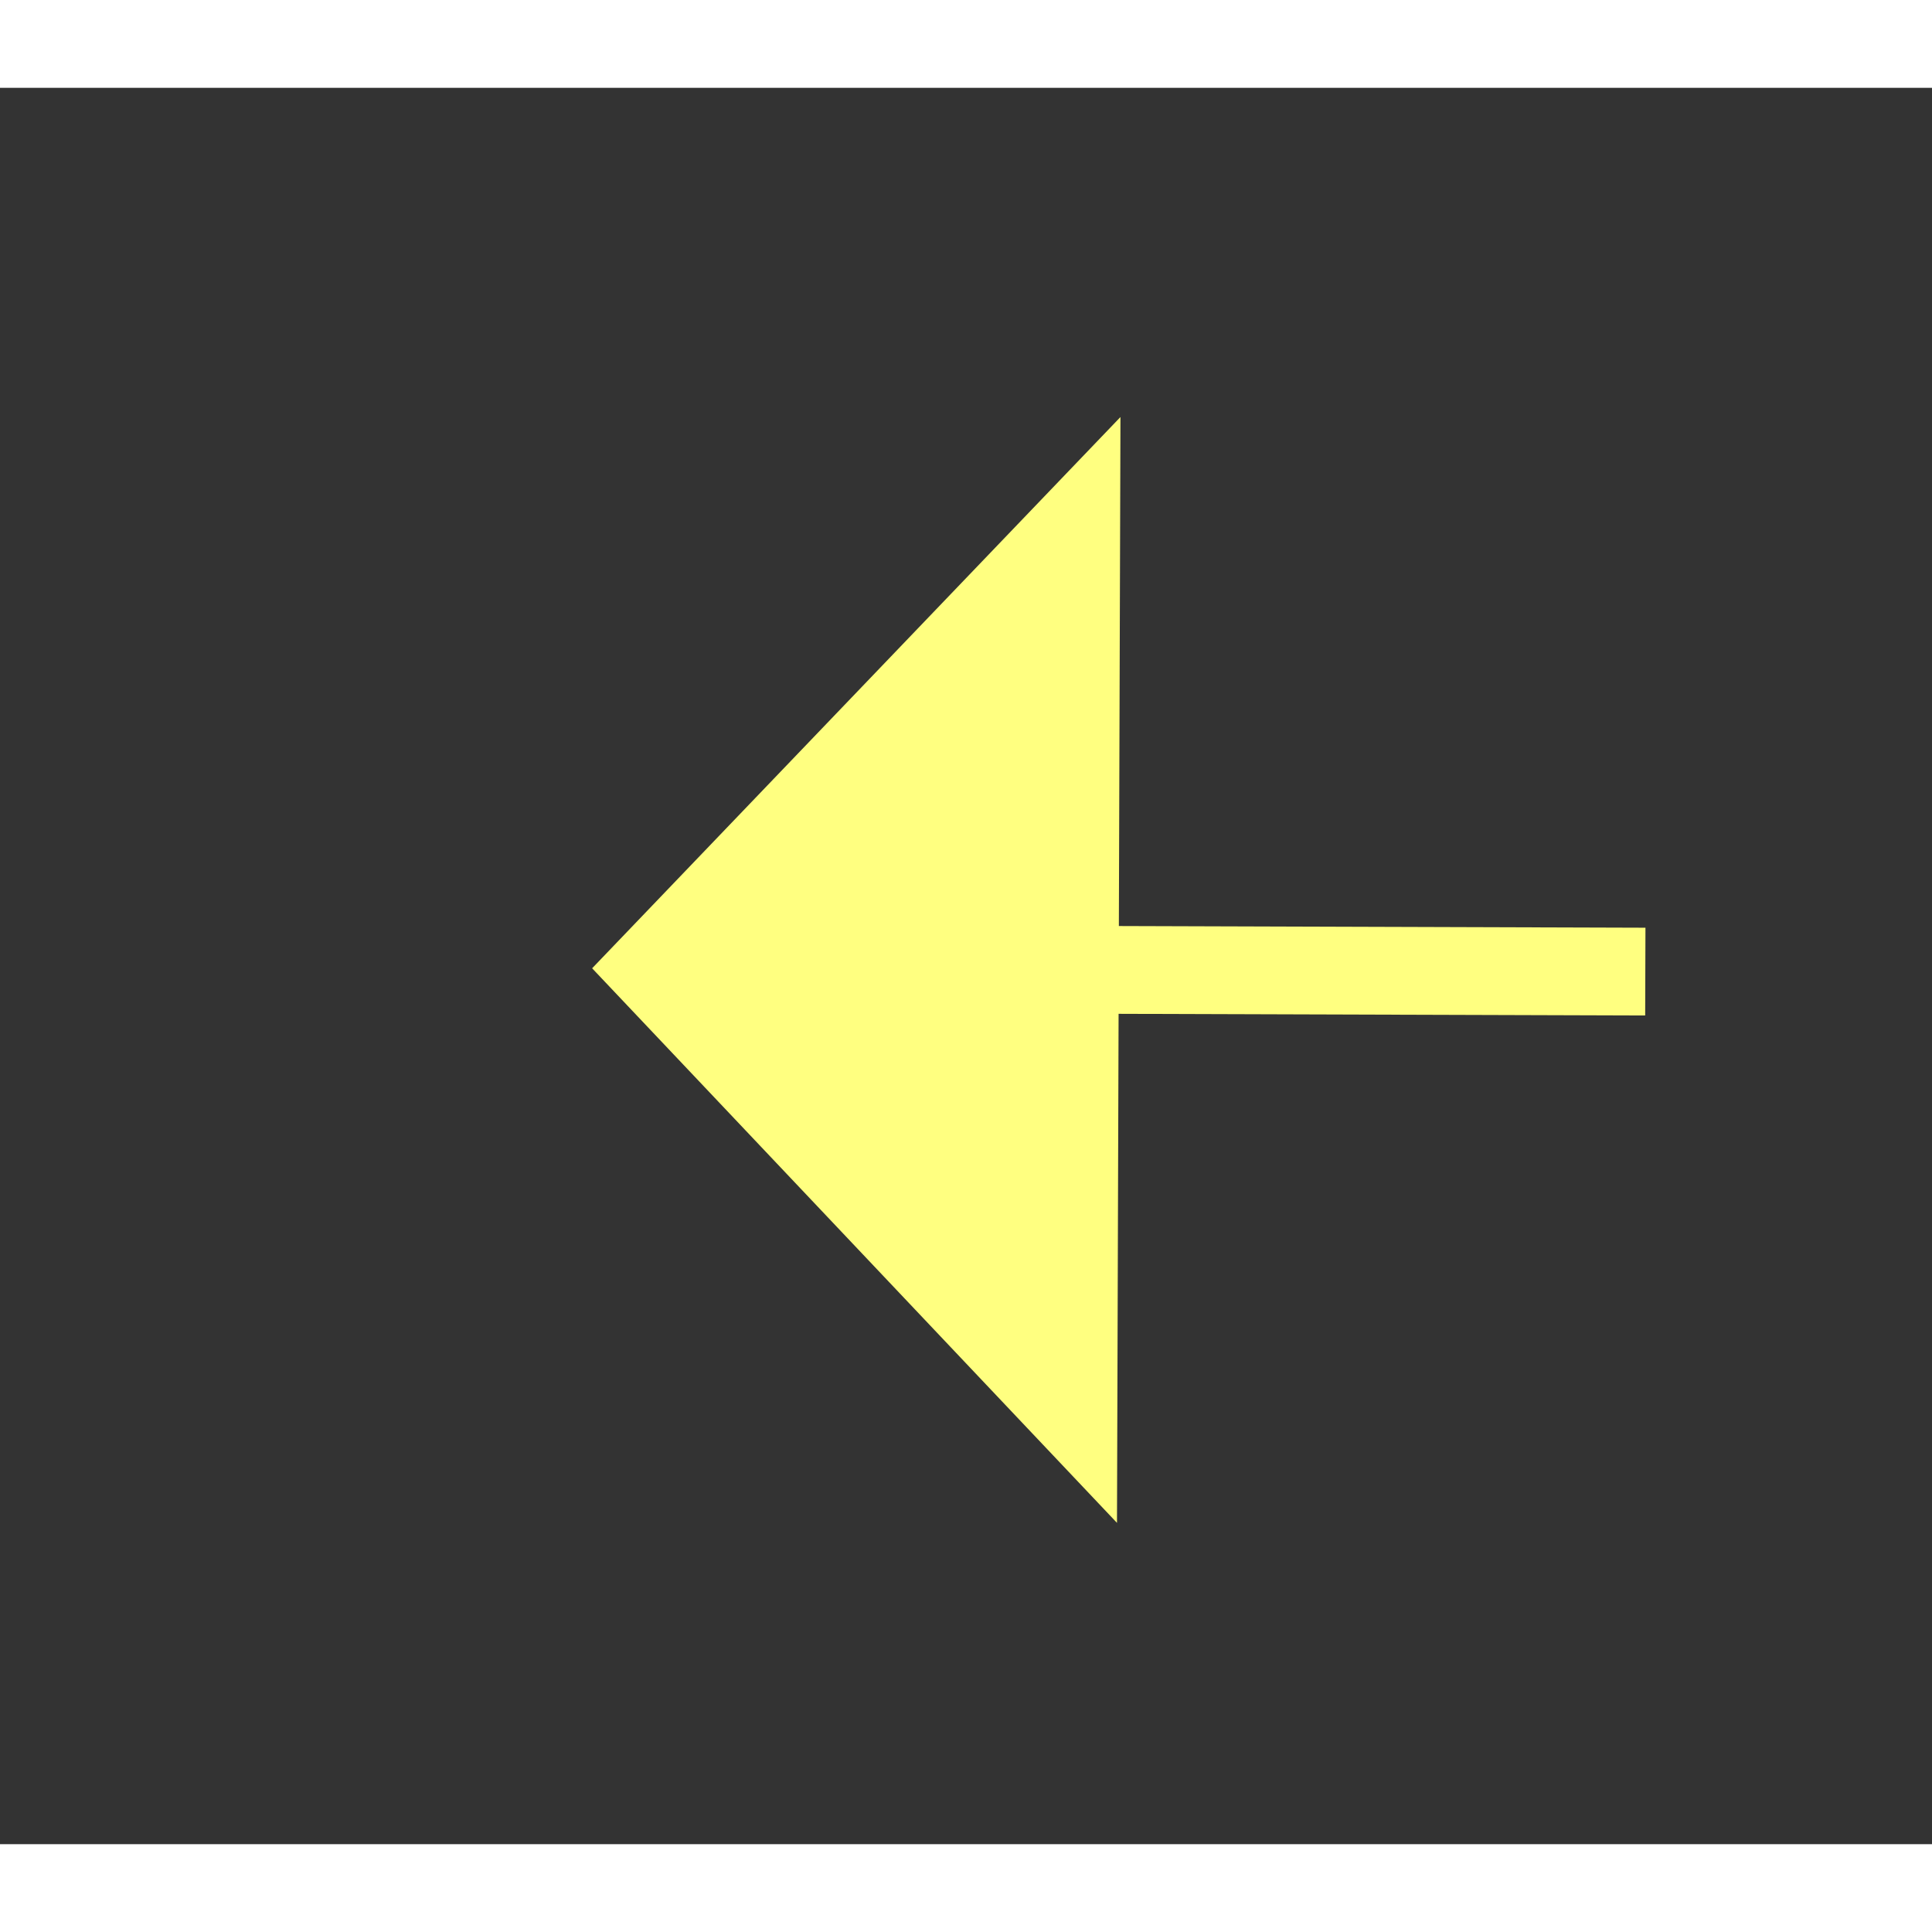 ﻿<?xml version="1.0" encoding="utf-8"?>
<svg version="1.1" xmlns:xlink="http://www.w3.org/1999/xlink" width="22px" height="22px" preserveAspectRatio="xMinYMid meet" viewBox="950 881  22 20" xmlns="http://www.w3.org/2000/svg">
  <rect x="950" y="881" width="22" height="20" fill="#333333" stroke="none"/>
  <g transform="matrix(0.906 0.423 -0.423 0.906 466.591 -322.656 )">
    <path d="M 1074 871.8  L 1080 865.5  L 1074 859.2  L 1074 871.8  Z " fill-rule="nonzero" fill="#ffff80" stroke="none" transform="matrix(-0.907 0.42 -0.42 -0.907 2300.76 1223.88 )" />
    <path d="M 951 865.5  L 1075 865.5  " stroke-width="1" stroke-dasharray="9,4" stroke="#ffff80" fill="none" transform="matrix(-0.907 0.42 -0.42 -0.907 2300.76 1223.88 )" />
  </g>
</svg>